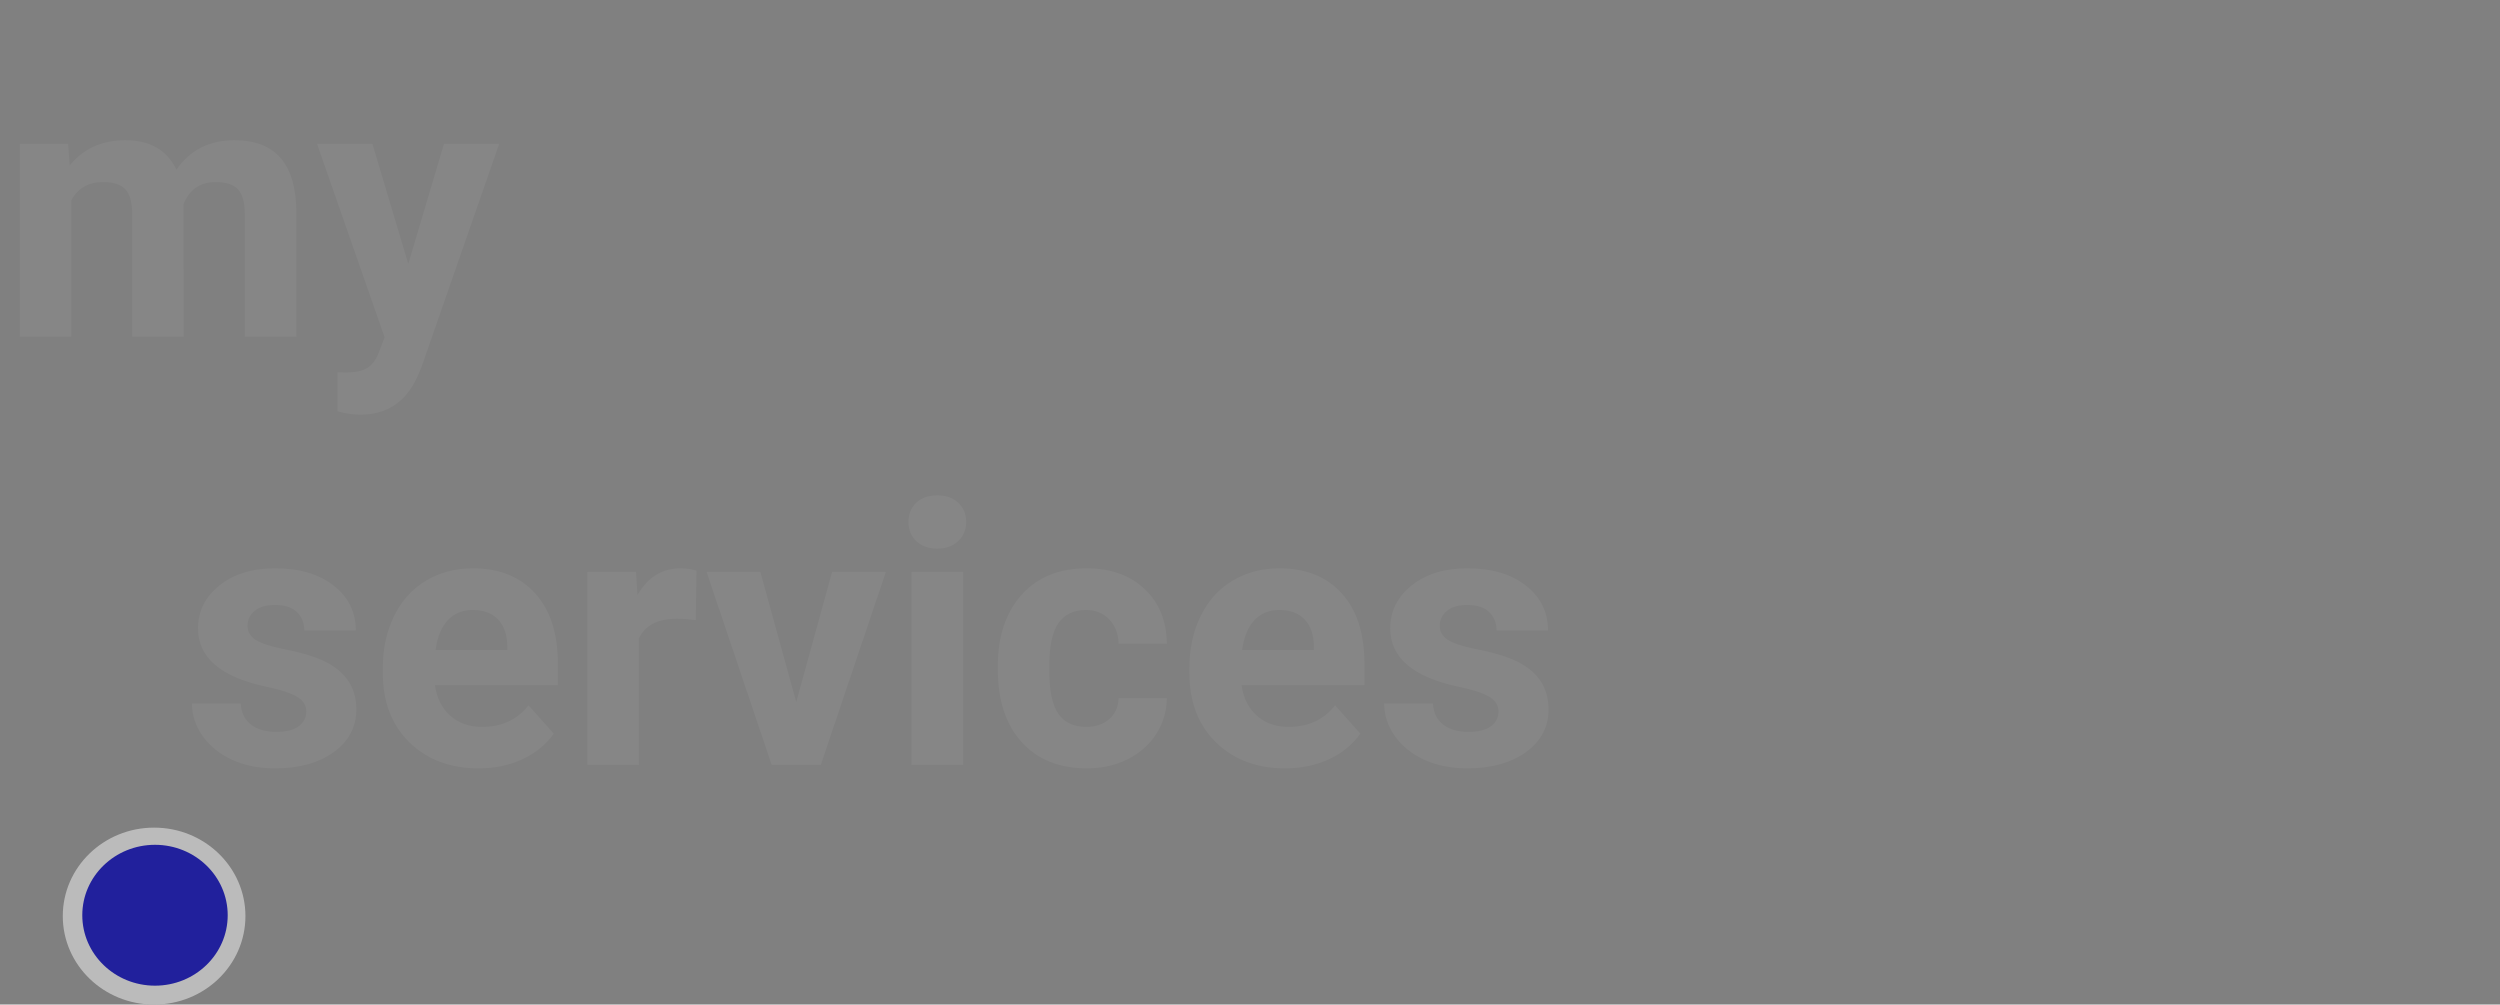 <svg width="438" height="176" viewBox="0 0 438 176" fill="none" xmlns="http://www.w3.org/2000/svg">
<rect x="0" y="0" width="438" height="176" fill="#808080" stroke="none"/>
<path d="M11.938 25.188L12.219 28.969C14.615 26.031 17.854 24.562 21.938 24.562C26.292 24.562 29.281 26.281 30.906 29.719C33.281 26.281 36.667 24.562 41.062 24.562C44.729 24.562 47.458 25.635 49.25 27.781C51.042 29.906 51.938 33.115 51.938 37.406V59H42.875V37.438C42.875 35.521 42.5 34.125 41.75 33.25C41 32.354 39.677 31.906 37.781 31.906C35.073 31.906 33.198 33.198 32.156 35.781L32.188 59H23.156V37.469C23.156 35.51 22.771 34.094 22 33.219C21.229 32.344 19.917 31.906 18.062 31.906C15.5 31.906 13.646 32.969 12.5 35.094V59H3.469V25.188H11.938ZM71.531 46.219L77.781 25.188H87.469L73.875 64.25L73.125 66.031C71.104 70.448 67.771 72.656 63.125 72.656C61.812 72.656 60.479 72.458 59.125 72.062V65.219L60.5 65.25C62.208 65.25 63.479 64.99 64.312 64.469C65.167 63.948 65.833 63.083 66.312 61.875L67.375 59.094L55.531 25.188H65.25L71.531 46.219ZM53.656 124.656C53.656 123.552 53.104 122.688 52 122.062C50.917 121.417 49.167 120.844 46.75 120.344C38.708 118.656 34.688 115.24 34.688 110.094C34.688 107.094 35.927 104.594 38.406 102.594C40.906 100.573 44.167 99.562 48.188 99.562C52.479 99.562 55.906 100.573 58.469 102.594C61.052 104.615 62.344 107.24 62.344 110.469H53.312C53.312 109.177 52.896 108.115 52.062 107.281C51.229 106.427 49.927 106 48.156 106C46.635 106 45.458 106.344 44.625 107.031C43.792 107.719 43.375 108.594 43.375 109.656C43.375 110.656 43.844 111.469 44.781 112.094C45.74 112.698 47.344 113.229 49.594 113.688C51.844 114.125 53.74 114.625 55.281 115.188C60.052 116.938 62.438 119.969 62.438 124.281C62.438 127.365 61.115 129.865 58.469 131.781C55.823 133.677 52.406 134.625 48.219 134.625C45.385 134.625 42.865 134.125 40.656 133.125C38.469 132.104 36.75 130.719 35.5 128.969C34.25 127.198 33.625 125.292 33.625 123.25H42.188C42.271 124.854 42.865 126.083 43.969 126.938C45.073 127.792 46.552 128.219 48.406 128.219C50.135 128.219 51.438 127.896 52.312 127.25C53.208 126.583 53.656 125.719 53.656 124.656ZM83.844 134.625C78.885 134.625 74.844 133.104 71.719 130.062C68.615 127.021 67.062 122.969 67.062 117.906V117.031C67.062 113.635 67.719 110.604 69.031 107.938C70.344 105.25 72.198 103.188 74.594 101.75C77.01 100.292 79.76 99.562 82.844 99.562C87.469 99.562 91.104 101.021 93.75 103.938C96.417 106.854 97.75 110.99 97.75 116.344V120.031H76.219C76.51 122.24 77.385 124.01 78.844 125.344C80.323 126.677 82.188 127.344 84.438 127.344C87.917 127.344 90.635 126.083 92.594 123.562L97.031 128.531C95.677 130.448 93.844 131.948 91.531 133.031C89.219 134.094 86.656 134.625 83.844 134.625ZM82.812 106.875C81.021 106.875 79.562 107.479 78.438 108.688C77.333 109.896 76.625 111.625 76.312 113.875H88.875V113.156C88.833 111.156 88.292 109.615 87.25 108.531C86.208 107.427 84.729 106.875 82.812 106.875ZM121.906 108.656C120.677 108.49 119.594 108.406 118.656 108.406C115.24 108.406 113 109.562 111.938 111.875V134H102.906V100.188H111.438L111.688 104.219C113.5 101.115 116.01 99.562 119.219 99.562C120.219 99.562 121.156 99.698 122.031 99.969L121.906 108.656ZM139.5 122.969L145.781 100.188H155.219L143.812 134H135.188L123.781 100.188H133.219L139.5 122.969ZM168.75 134H159.688V100.188H168.75V134ZM159.156 91.438C159.156 90.083 159.604 88.969 160.5 88.094C161.417 87.219 162.656 86.781 164.219 86.781C165.76 86.781 166.99 87.219 167.906 88.094C168.823 88.969 169.281 90.083 169.281 91.438C169.281 92.812 168.812 93.938 167.875 94.812C166.958 95.688 165.74 96.125 164.219 96.125C162.698 96.125 161.469 95.688 160.531 94.812C159.615 93.938 159.156 92.812 159.156 91.438ZM190.281 127.344C191.948 127.344 193.302 126.885 194.344 125.969C195.385 125.052 195.927 123.833 195.969 122.312H204.438C204.417 124.604 203.792 126.708 202.562 128.625C201.333 130.521 199.646 132 197.5 133.062C195.375 134.104 193.021 134.625 190.438 134.625C185.604 134.625 181.792 133.094 179 130.031C176.208 126.948 174.812 122.698 174.812 117.281V116.688C174.812 111.479 176.198 107.323 178.969 104.219C181.74 101.115 185.542 99.562 190.375 99.562C194.604 99.562 197.99 100.771 200.531 103.188C203.094 105.583 204.396 108.781 204.438 112.781H195.969C195.927 111.031 195.385 109.615 194.344 108.531C193.302 107.427 191.927 106.875 190.219 106.875C188.115 106.875 186.521 107.646 185.438 109.188C184.375 110.708 183.844 113.188 183.844 116.625V117.562C183.844 121.042 184.375 123.542 185.438 125.062C186.5 126.583 188.115 127.344 190.281 127.344ZM225.156 134.625C220.198 134.625 216.156 133.104 213.031 130.062C209.927 127.021 208.375 122.969 208.375 117.906V117.031C208.375 113.635 209.031 110.604 210.344 107.938C211.656 105.25 213.51 103.188 215.906 101.75C218.323 100.292 221.073 99.562 224.156 99.562C228.781 99.562 232.417 101.021 235.062 103.938C237.729 106.854 239.062 110.99 239.062 116.344V120.031H217.531C217.823 122.24 218.698 124.01 220.156 125.344C221.635 126.677 223.5 127.344 225.75 127.344C229.229 127.344 231.948 126.083 233.906 123.562L238.344 128.531C236.99 130.448 235.156 131.948 232.844 133.031C230.531 134.094 227.969 134.625 225.156 134.625ZM224.125 106.875C222.333 106.875 220.875 107.479 219.75 108.688C218.646 109.896 217.938 111.625 217.625 113.875H230.188V113.156C230.146 111.156 229.604 109.615 228.562 108.531C227.521 107.427 226.042 106.875 224.125 106.875ZM262.531 124.656C262.531 123.552 261.979 122.688 260.875 122.062C259.792 121.417 258.042 120.844 255.625 120.344C247.583 118.656 243.562 115.24 243.562 110.094C243.562 107.094 244.802 104.594 247.281 102.594C249.781 100.573 253.042 99.562 257.062 99.562C261.354 99.562 264.781 100.573 267.344 102.594C269.927 104.615 271.219 107.24 271.219 110.469H262.188C262.188 109.177 261.771 108.115 260.938 107.281C260.104 106.427 258.802 106 257.031 106C255.51 106 254.333 106.344 253.5 107.031C252.667 107.719 252.25 108.594 252.25 109.656C252.25 110.656 252.719 111.469 253.656 112.094C254.615 112.698 256.219 113.229 258.469 113.688C260.719 114.125 262.615 114.625 264.156 115.188C268.927 116.938 271.312 119.969 271.312 124.281C271.312 127.365 269.99 129.865 267.344 131.781C264.698 133.677 261.281 134.625 257.094 134.625C254.26 134.625 251.74 134.125 249.531 133.125C247.344 132.104 245.625 130.719 244.375 128.969C243.125 127.198 242.5 125.292 242.5 123.25H251.062C251.146 124.854 251.74 126.083 252.844 126.938C253.948 127.792 255.427 128.219 257.281 128.219C259.01 128.219 260.312 127.896 261.188 127.25C262.083 126.583 262.531 125.719 262.531 124.656Z" fill="white" fill-opacity="0.05"/>
<ellipse cx="27" cy="160.5" rx="16" ry="15.5" fill="#BBBBBB"/>
<ellipse cx="27.155" cy="160.35" rx="12.738" ry="12.34" fill="#21209C"/>
</svg>
